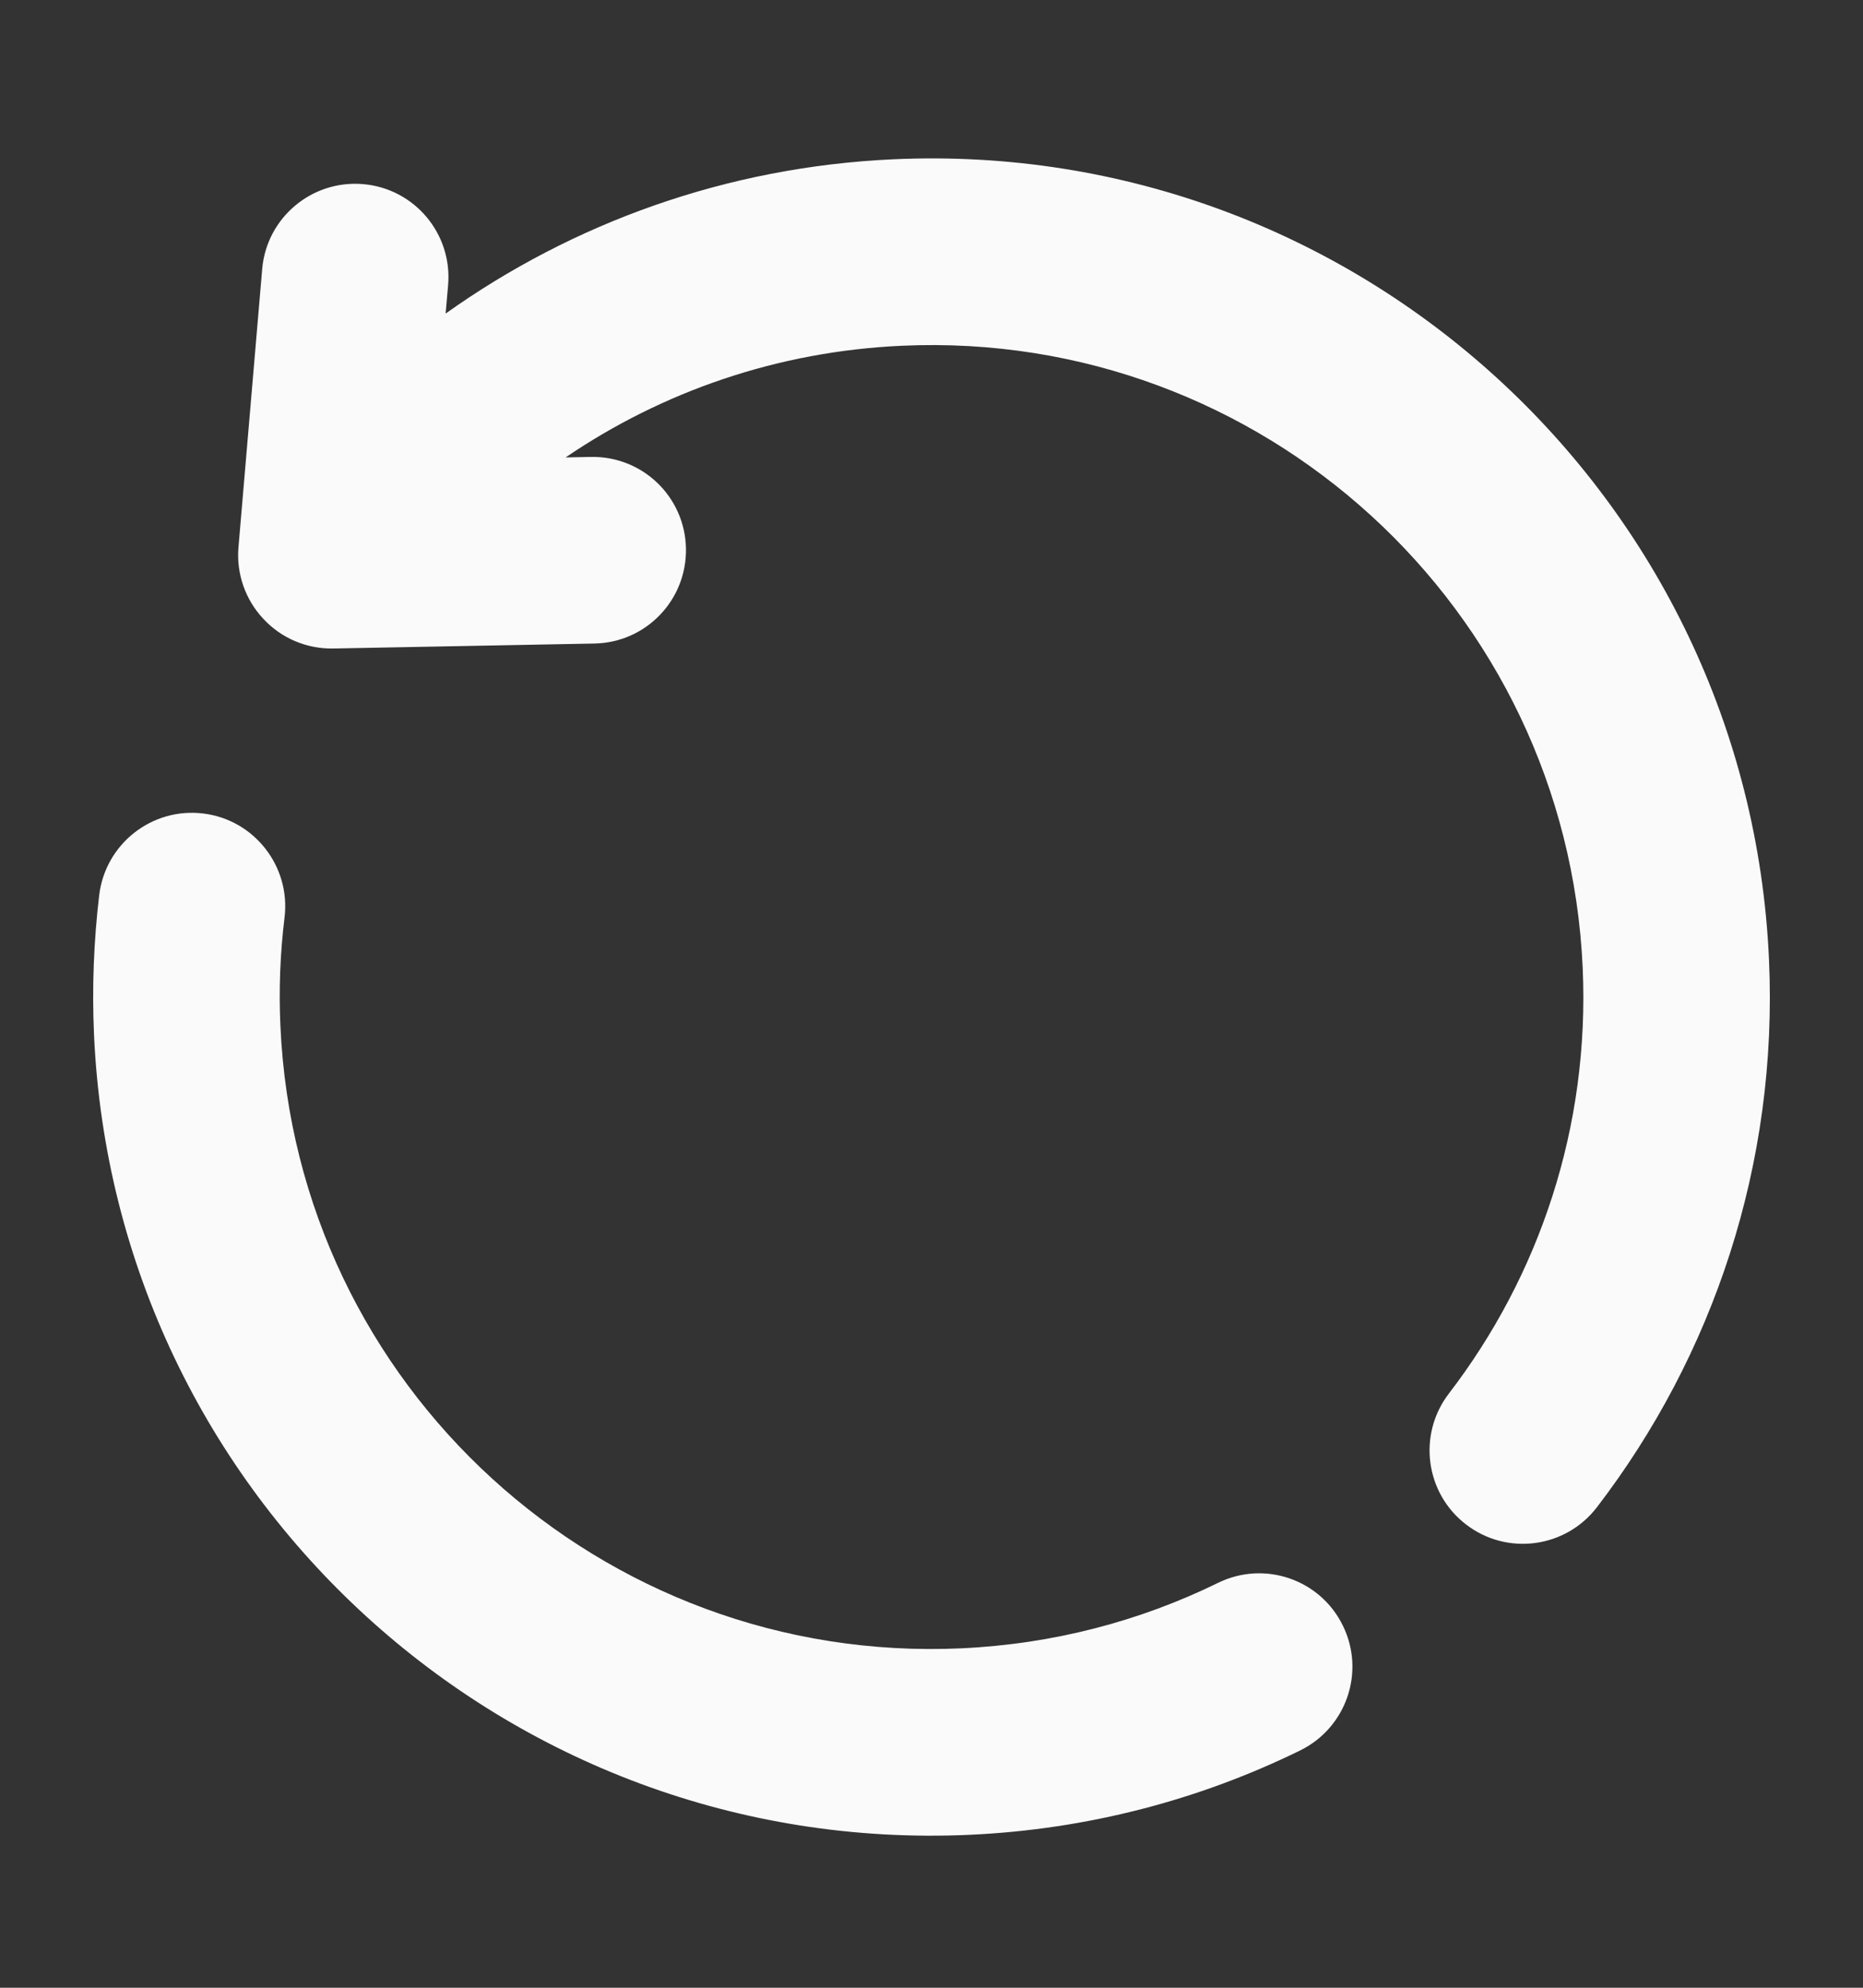 <svg width="15" height="16" viewBox="0 0 15 16" fill="none" xmlns="http://www.w3.org/2000/svg">
<rect x="0" y="0" width="15" height="16" fill="#333333" stroke="none"/>
<path fill-rule="evenodd" clip-rule="evenodd" d="M2.923 1.482C3.337 1.517 3.643 1.881 3.608 2.294L3.588 2.524C4.61 1.796 5.848 1.343 7.195 1.282C10.919 1.114 14.075 3.997 14.243 7.721C14.318 9.373 13.791 10.916 12.857 12.133C12.604 12.462 12.133 12.524 11.804 12.271C11.475 12.019 11.413 11.547 11.665 11.218C12.392 10.271 12.801 9.074 12.743 7.789C12.612 4.893 10.159 2.652 7.263 2.783C6.257 2.828 5.33 3.154 4.554 3.682L4.758 3.678C5.173 3.67 5.515 3.999 5.523 4.414C5.531 4.829 5.202 5.172 4.787 5.18L2.683 5.22C2.47 5.224 2.266 5.138 2.121 4.982C1.975 4.827 1.902 4.617 1.92 4.405L2.111 2.166C2.146 1.753 2.51 1.447 2.923 1.482ZM1.636 6.548C2.047 6.598 2.341 6.973 2.291 7.385C2.256 7.671 2.244 7.964 2.258 8.262C2.388 11.158 4.842 13.399 7.737 13.268C8.481 13.234 9.18 13.048 9.807 12.741C10.18 12.558 10.63 12.712 10.812 13.085C10.995 13.457 10.841 13.907 10.468 14.09C9.66 14.486 8.759 14.726 7.805 14.769C4.081 14.937 0.925 12.055 0.757 8.33C0.74 7.948 0.755 7.572 0.799 7.203C0.85 6.791 1.224 6.498 1.636 6.548Z" fill="#FAFAFA"/>
</svg>
